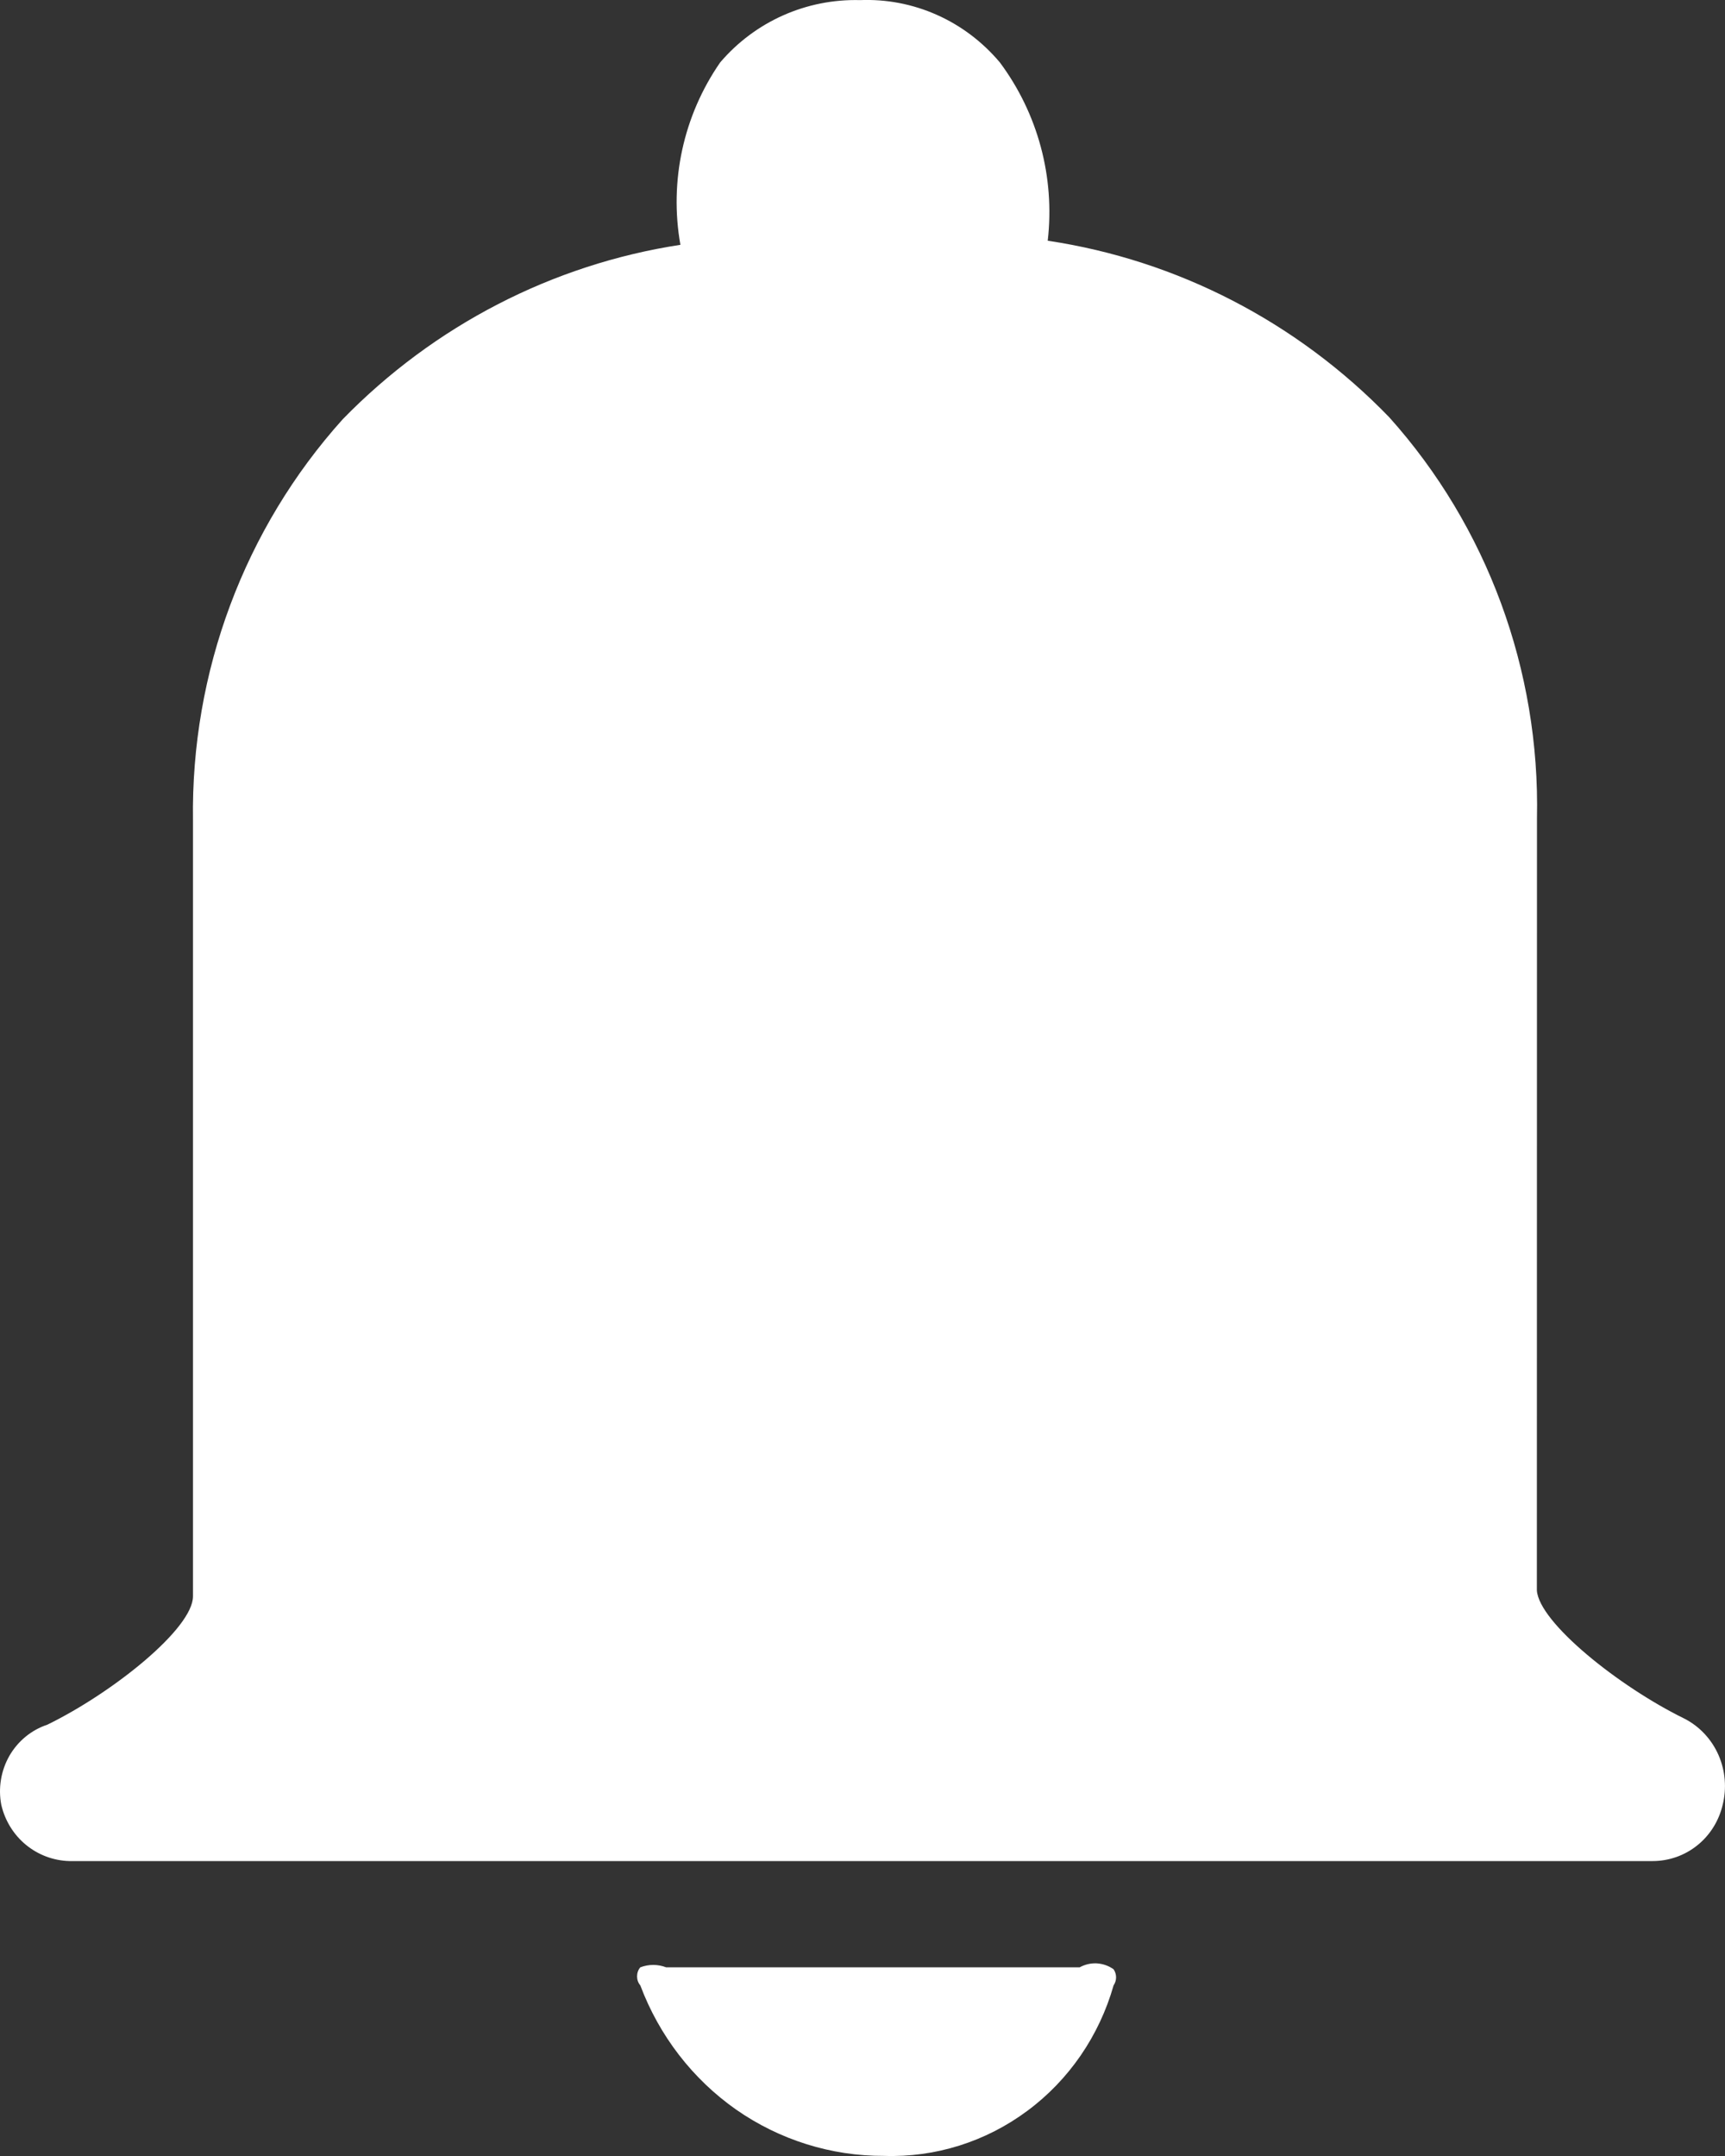 <svg width="16" height="20" viewBox="0 0 16 20" fill="none" xmlns="http://www.w3.org/2000/svg">
<rect x="0" y="0" width="16" height="20" fill="#333333" stroke="none"/>
<path d="M14.255 14.753C14.274 15.05 15.016 15.646 15.626 15.944C15.765 16.016 15.876 16.135 15.94 16.281C16.003 16.426 16.017 16.589 15.978 16.744C15.943 16.892 15.86 17.025 15.742 17.119C15.625 17.213 15.479 17.264 15.329 17.264H0.642C0.496 17.26 0.354 17.207 0.24 17.113C0.126 17.019 0.046 16.889 0.012 16.743C-0.018 16.587 0.009 16.425 0.087 16.288C0.166 16.151 0.291 16.048 0.439 15.999C1.049 15.701 1.79 15.106 1.79 14.808V7.609C1.77 6.233 2.268 4.902 3.179 3.889C4.026 3.02 5.124 2.453 6.311 2.271C6.206 1.68 6.339 1.071 6.68 0.579C7.004 0.199 7.48 -0.012 7.977 0.001C8.222 -0.009 8.466 0.038 8.69 0.138C8.915 0.238 9.114 0.389 9.274 0.579C9.627 1.053 9.786 1.645 9.718 2.233C10.92 2.413 12.032 2.988 12.886 3.871C13.794 4.884 14.285 6.217 14.256 7.591L14.255 14.753ZM10.014 18.25C10.063 18.223 10.118 18.21 10.174 18.213C10.23 18.217 10.283 18.235 10.329 18.268C10.344 18.29 10.352 18.316 10.352 18.343C10.352 18.369 10.344 18.395 10.329 18.417C10.196 18.885 9.915 19.295 9.529 19.581C9.143 19.868 8.675 20.015 8.199 19.999C7.71 20.001 7.231 19.851 6.827 19.569C6.424 19.286 6.114 18.884 5.939 18.417C5.919 18.394 5.909 18.364 5.909 18.334C5.909 18.303 5.919 18.273 5.939 18.25C6.016 18.22 6.102 18.22 6.179 18.25H10.014Z" fill="white"/>
</svg>
